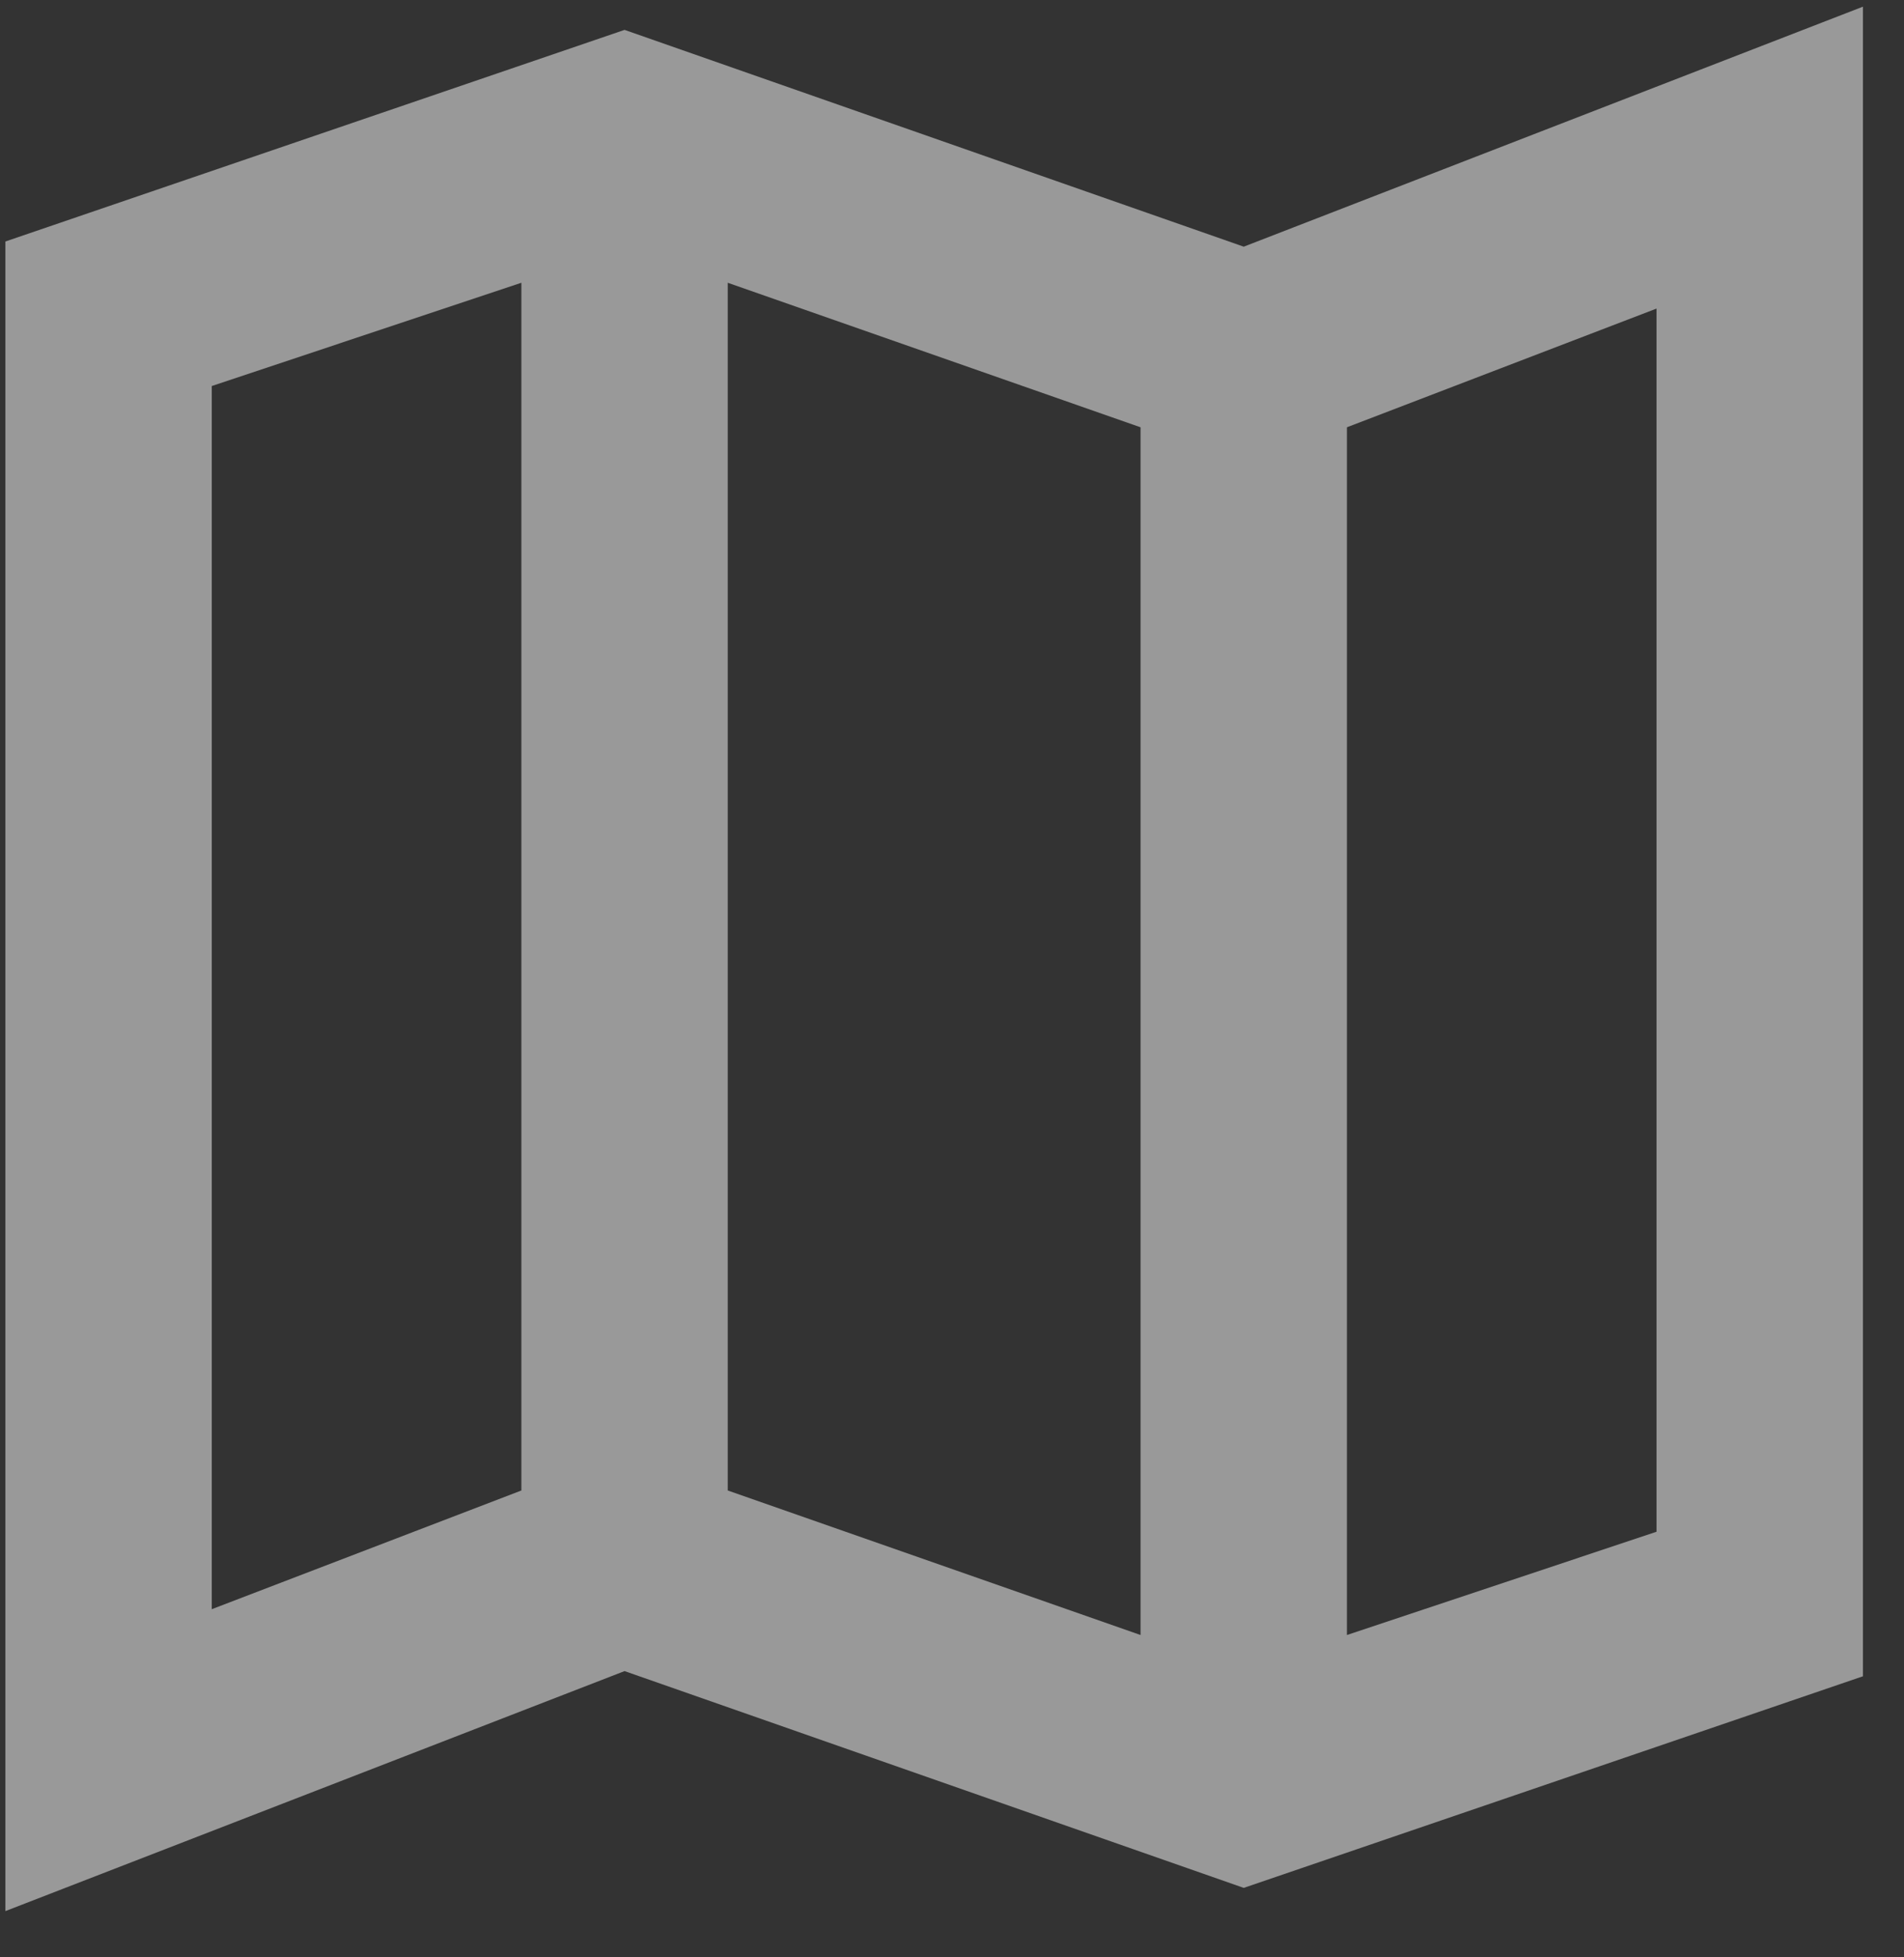 <svg width="36" height="37" viewBox="0 0 36 37" fill="none" xmlns="http://www.w3.org/2000/svg">
    <rect x="0" y="0" width="36" height="37" fill="#333333" stroke="none"/>
    <path d="M23.516 35.687L11.809 31.589L0.102 36.126V4.565L11.809 0.565L23.516 4.663L35.224 0.126V31.687L23.516 35.687ZM21.565 30.907V8.077L13.76 5.345V28.175L21.565 30.907ZM25.467 30.907L31.321 28.955V5.833L25.467 8.077V30.907ZM4.004 30.419L9.858 28.175V5.345L4.004 7.297V30.419Z" fill="white" fill-opacity="0.5"/>
</svg>
